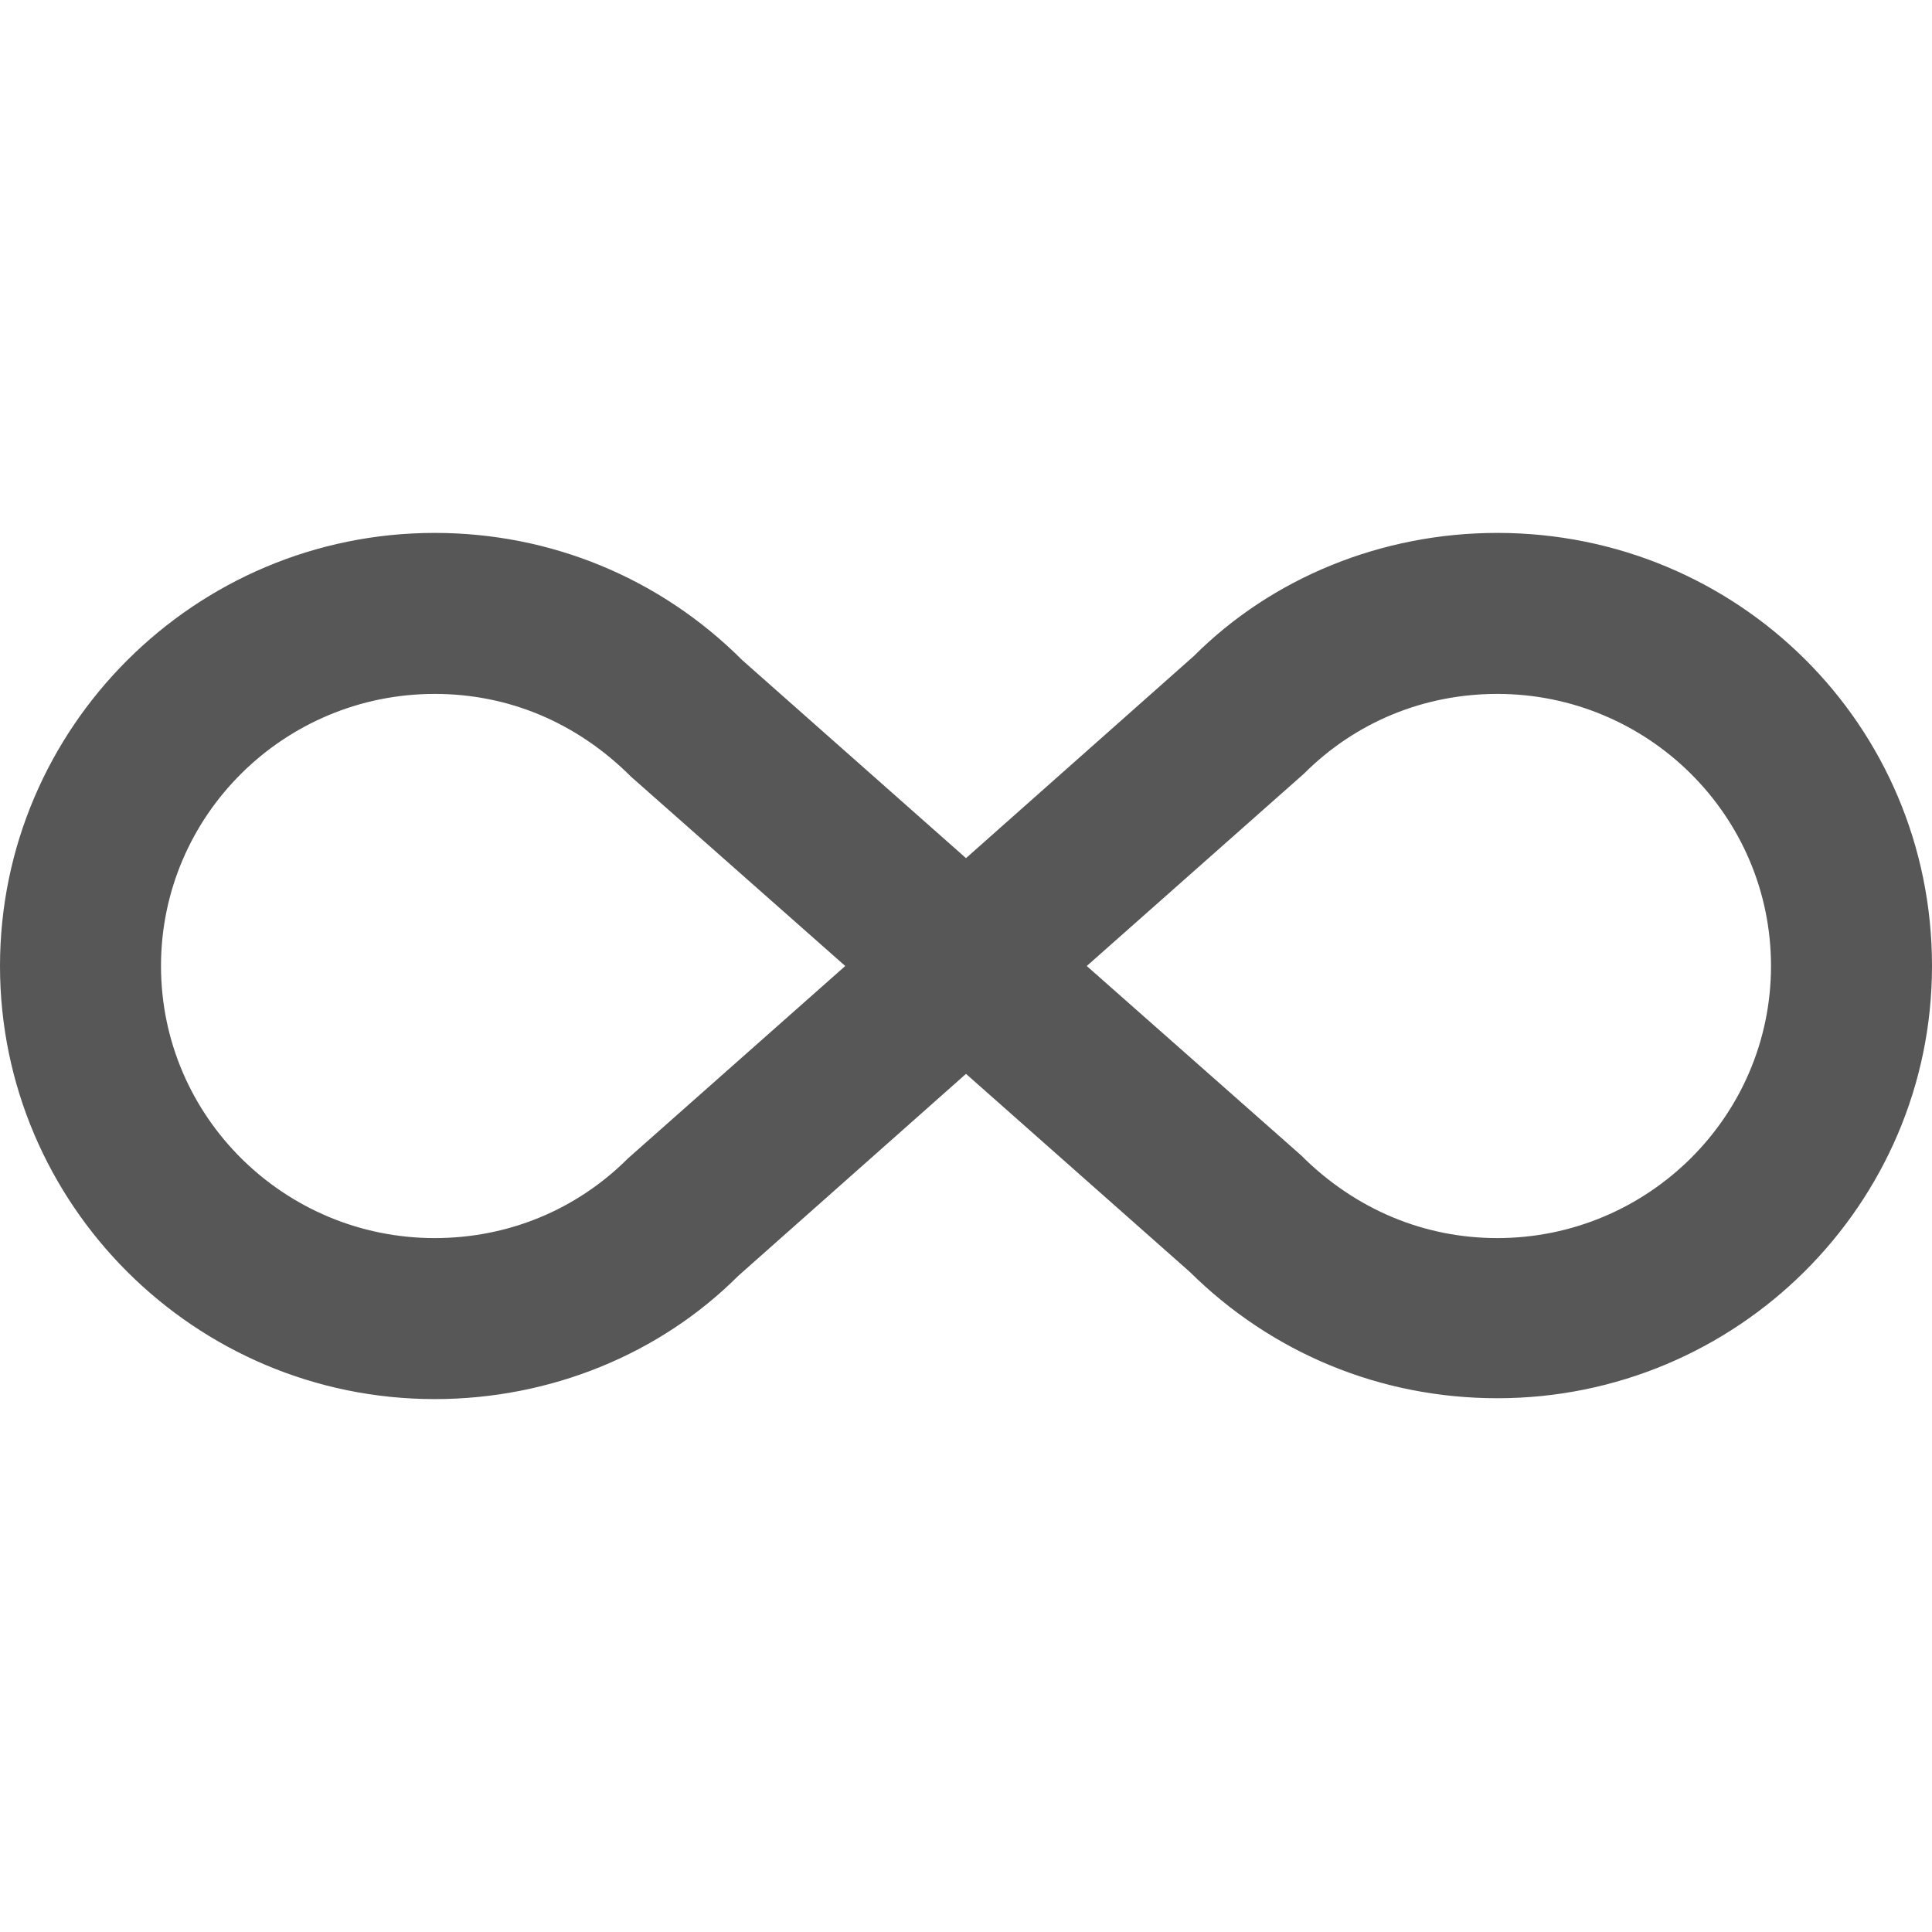 <svg width="18" height="18" viewBox="0 0 18 18" fill="none" xmlns="http://www.w3.org/2000/svg">
<path d="M13.95 4.965C16.185 4.965 18 6.75 18 9C18 11.22 16.185 13.027 13.95 13.027C12.863 13.027 11.85 12.607 11.085 11.85L9 10.005L6.878 11.887C6.15 12.615 5.13 13.035 4.05 13.035C1.815 13.035 0 11.22 0 9C0 6.78 1.815 4.965 4.05 4.965C5.13 4.965 6.15 5.385 6.915 6.15L9 7.995L11.123 6.112C11.85 5.385 12.87 4.965 13.95 4.965ZM5.85 10.793L7.875 9L5.88 7.237C5.37 6.727 4.732 6.465 4.05 6.465C2.647 6.465 1.5 7.597 1.5 9C1.5 10.402 2.647 11.535 4.05 11.535C4.732 11.535 5.37 11.273 5.85 10.793ZM12.15 7.207L10.125 9L12.12 10.762C12.63 11.273 13.275 11.535 13.95 11.535C15.352 11.535 16.5 10.402 16.5 9C16.5 7.597 15.352 6.465 13.95 6.465C13.268 6.465 12.63 6.727 12.15 7.207Z" fill="#575757"/>
</svg>
